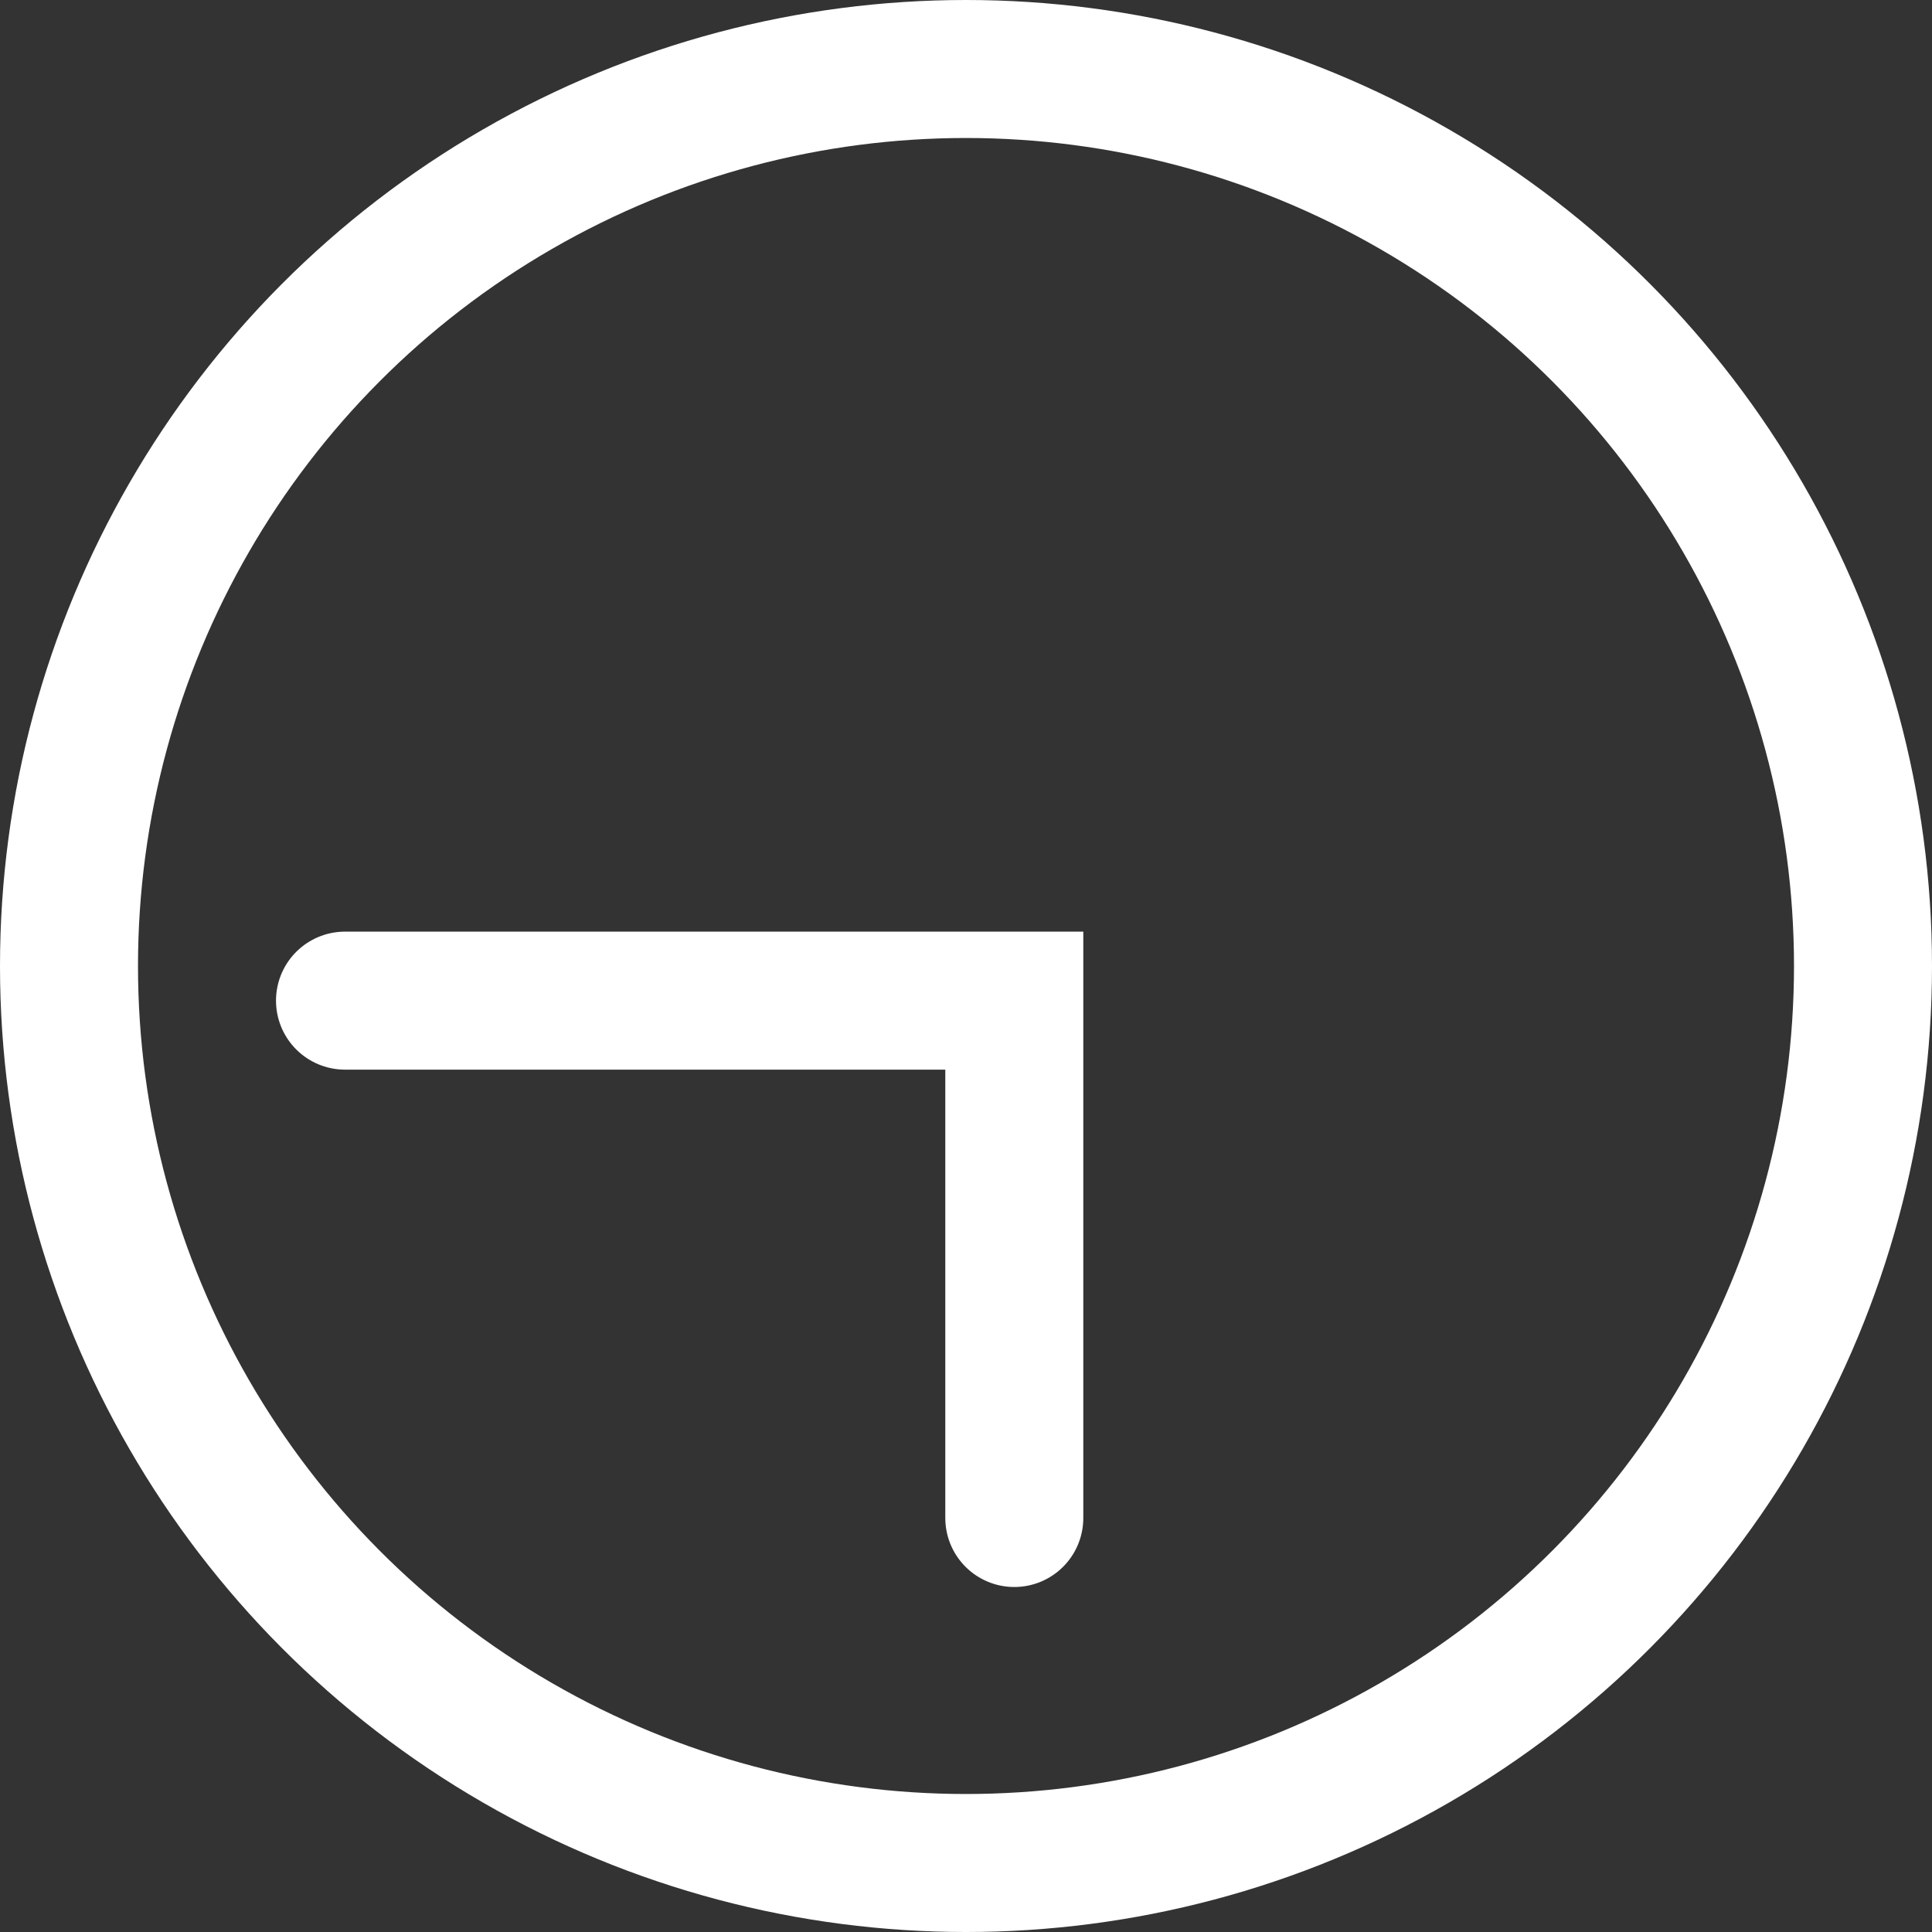 <svg width="14" height="14" viewBox="0 0 14 14" fill="none" xmlns="http://www.w3.org/2000/svg">
    <rect x="0" y="0" width="14" height="14" fill="#333333" stroke="none"/>
    <circle cx="7" cy="7" r="6.5" stroke="white"/>
    <path d="M7.35 11L7.35 7.251L2.5 7.251" stroke="white" stroke-linecap="round"/>
</svg>
